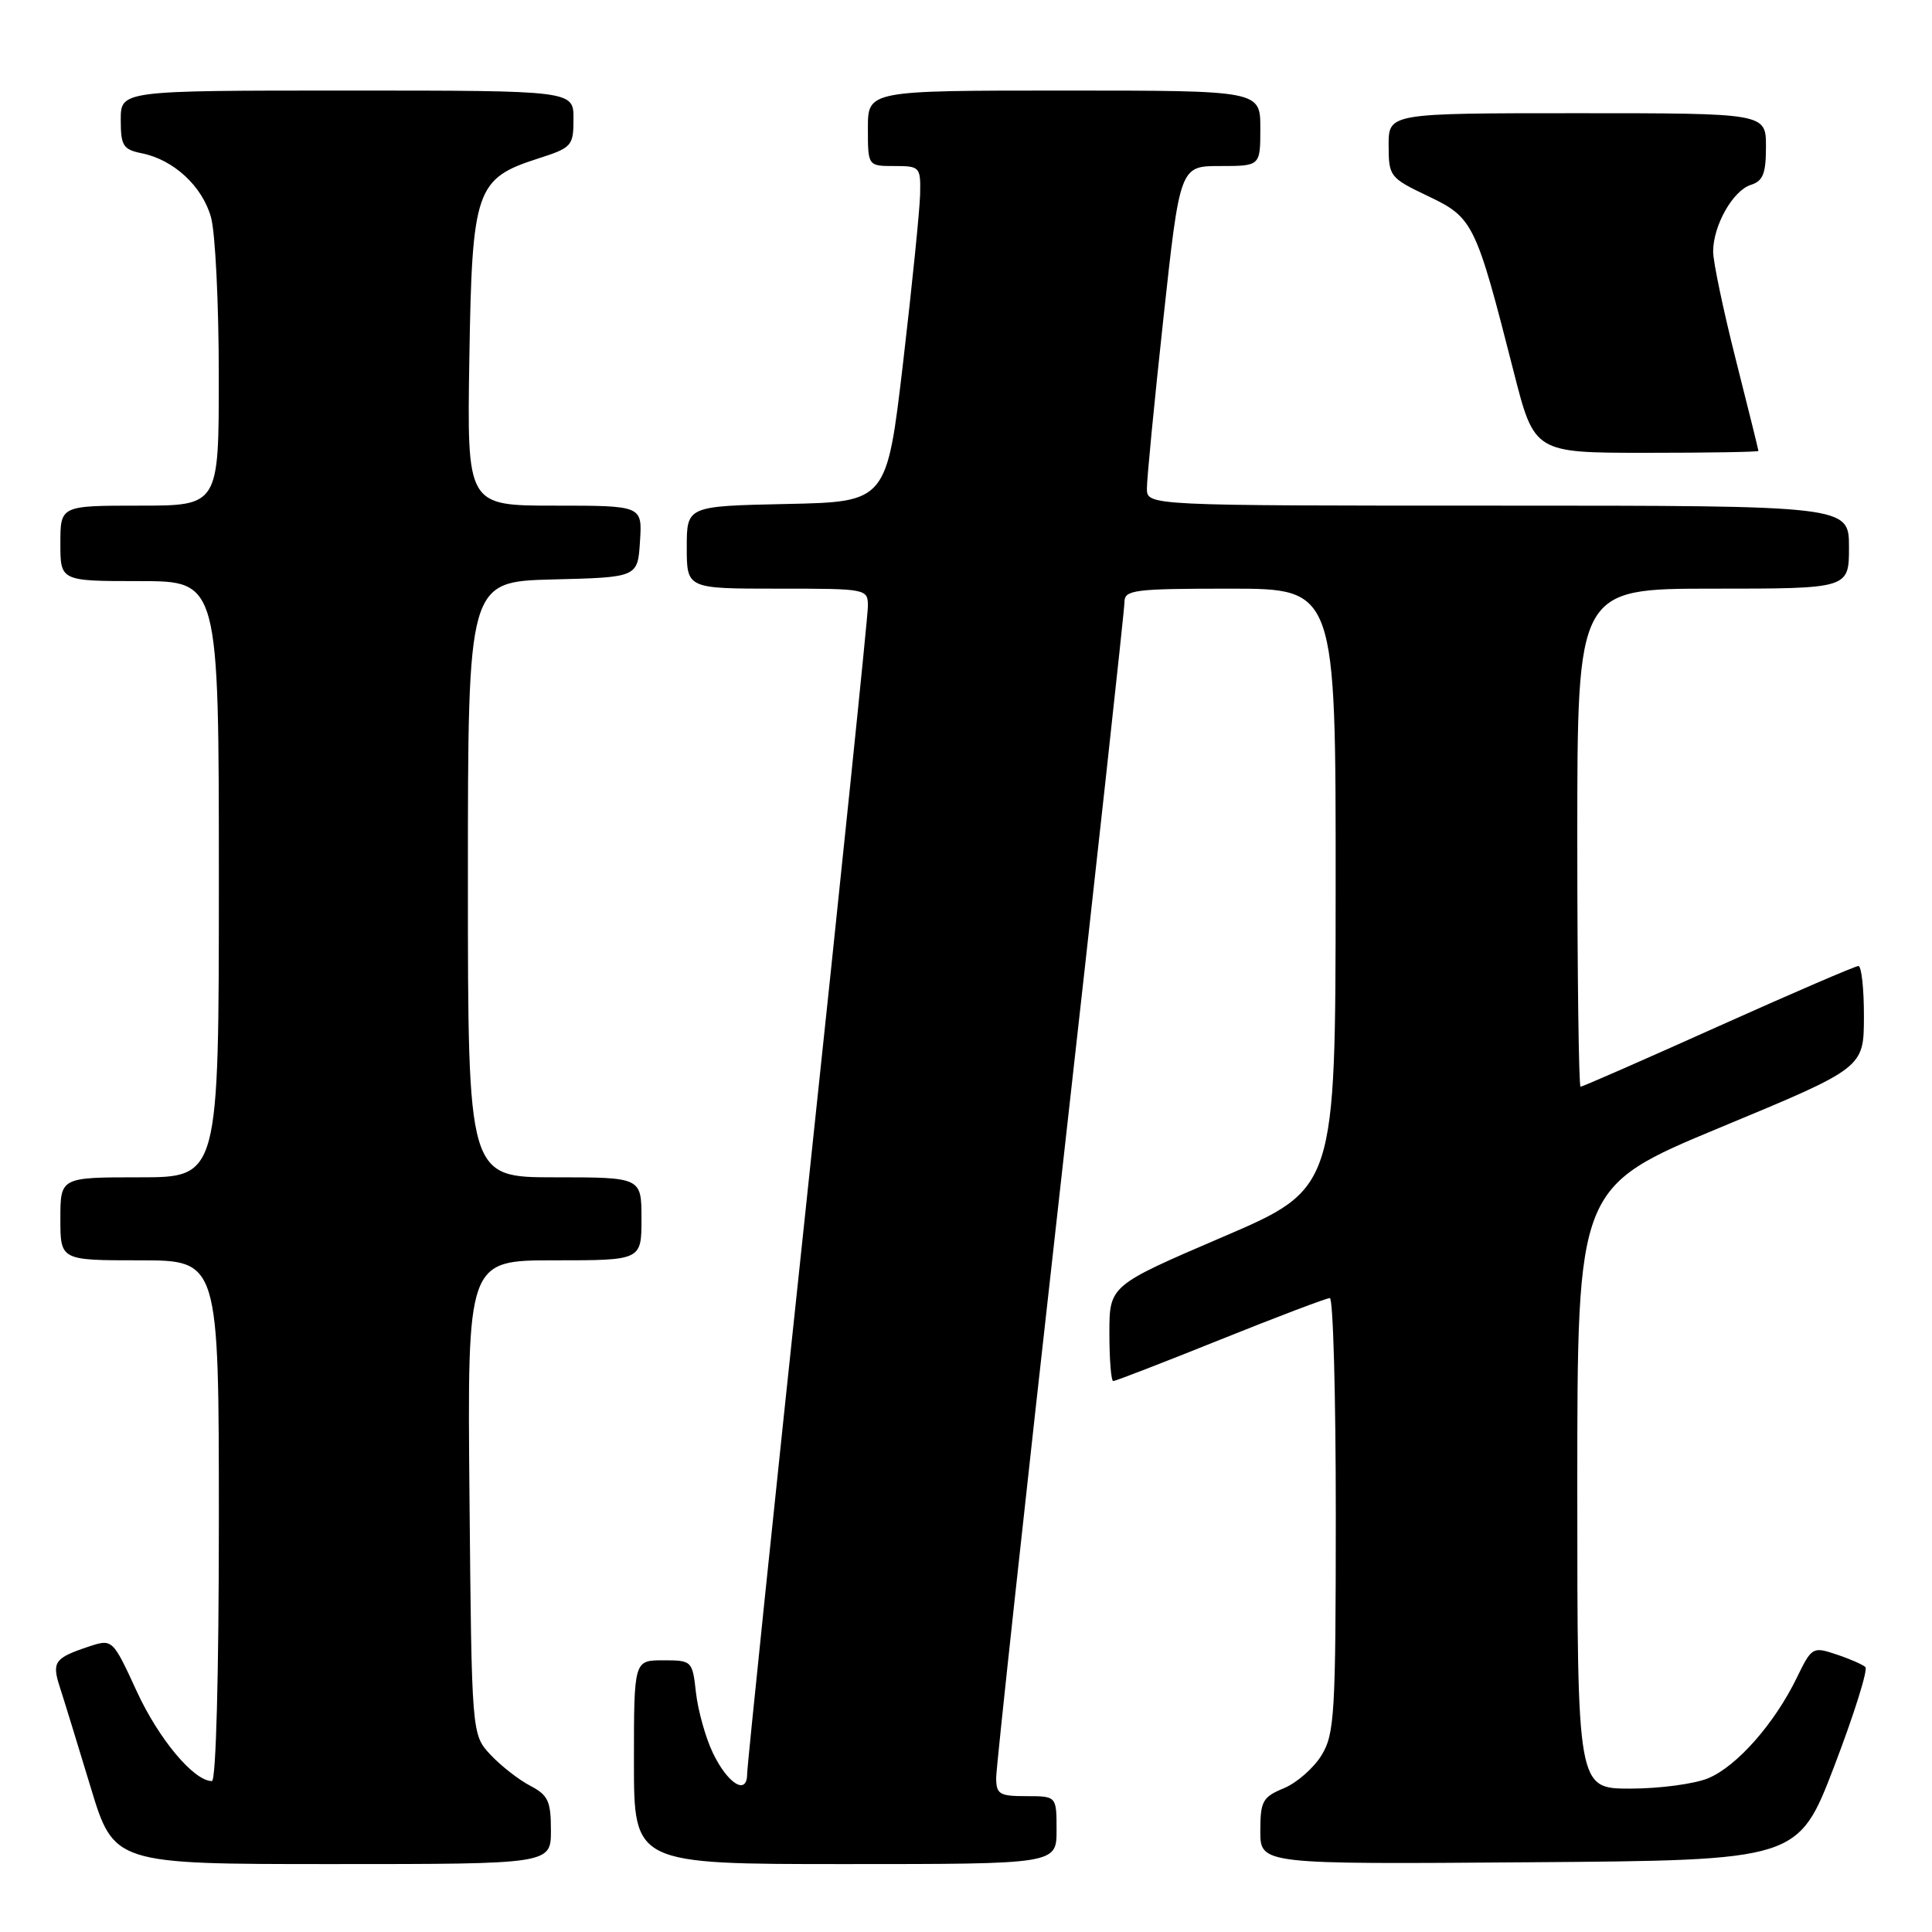 <?xml version="1.0" encoding="UTF-8" standalone="no"?>
<!DOCTYPE svg PUBLIC "-//W3C//DTD SVG 1.1//EN" "http://www.w3.org/Graphics/SVG/1.1/DTD/svg11.dtd" >
<svg xmlns="http://www.w3.org/2000/svg" xmlns:xlink="http://www.w3.org/1999/xlink" version="1.1" viewBox="0 0 256 256">
 <g >
 <path fill="currentColor"
d=" M 73.00 242.53 C 73.00 238.66 72.63 237.86 70.25 236.62 C 68.74 235.83 66.38 233.99 65.00 232.52 C 62.50 229.84 62.50 229.84 62.21 198.42 C 61.92 167.00 61.92 167.00 73.46 167.00 C 85.00 167.00 85.00 167.00 85.00 161.50 C 85.00 156.00 85.00 156.00 73.50 156.00 C 62.00 156.00 62.00 156.00 62.00 116.53 C 62.00 77.07 62.00 77.07 73.25 76.78 C 84.50 76.50 84.50 76.50 84.80 71.75 C 85.11 67.00 85.11 67.00 73.50 67.00 C 61.88 67.00 61.88 67.00 62.19 47.57 C 62.55 25.07 63.03 23.66 71.32 21.00 C 75.78 19.57 75.99 19.33 75.99 15.75 C 76.00 12.00 76.00 12.00 46.00 12.00 C 16.00 12.00 16.00 12.00 16.00 15.88 C 16.00 19.31 16.31 19.81 18.78 20.31 C 23.00 21.15 26.82 24.68 27.96 28.80 C 28.53 30.83 28.99 40.26 28.99 49.75 C 29.00 67.00 29.00 67.00 18.50 67.00 C 8.00 67.00 8.00 67.00 8.00 72.00 C 8.00 77.00 8.00 77.00 18.50 77.00 C 29.00 77.00 29.00 77.00 29.00 116.50 C 29.00 156.00 29.00 156.00 18.50 156.00 C 8.00 156.00 8.00 156.00 8.00 161.50 C 8.00 167.00 8.00 167.00 18.50 167.00 C 29.00 167.00 29.00 167.00 29.00 201.50 C 29.00 221.92 28.62 236.00 28.08 236.00 C 25.69 236.00 21.05 230.46 18.13 224.13 C 14.91 217.14 14.91 217.14 11.70 218.20 C 7.22 219.70 6.85 220.23 7.93 223.56 C 8.46 225.18 10.28 231.11 11.99 236.75 C 15.09 247.00 15.09 247.00 44.04 247.00 C 73.00 247.00 73.00 247.00 73.00 242.53 Z  M 140.00 242.50 C 140.00 238.00 140.00 238.00 136.00 238.00 C 132.41 238.00 132.00 237.75 132.00 235.53 C 132.00 234.17 135.82 198.96 140.50 157.29 C 145.18 115.63 149.00 80.74 149.00 79.77 C 149.00 78.16 150.28 78.00 163.00 78.00 C 177.00 78.00 177.00 78.00 176.98 117.75 C 176.96 157.50 176.96 157.50 161.98 163.92 C 147.00 170.35 147.00 170.35 147.00 176.67 C 147.00 180.15 147.23 183.00 147.51 183.00 C 147.79 183.00 154.19 180.53 161.72 177.50 C 169.26 174.47 175.78 172.00 176.21 172.00 C 176.65 172.00 177.00 184.94 177.00 200.75 C 176.99 227.11 176.84 229.76 175.11 232.58 C 174.08 234.27 171.83 236.24 170.12 236.95 C 167.30 238.12 167.00 238.66 167.00 242.63 C 167.00 247.03 167.00 247.03 202.63 246.76 C 238.27 246.50 238.27 246.50 243.06 234.00 C 245.69 227.12 247.54 221.22 247.17 220.89 C 246.80 220.55 245.06 219.79 243.30 219.21 C 240.19 218.17 240.06 218.25 238.08 222.32 C 235.14 228.37 230.15 234.04 226.36 235.62 C 224.55 236.38 219.90 237.00 216.03 237.00 C 209.00 237.00 209.00 237.00 209.00 197.13 C 209.00 157.27 209.00 157.27 227.98 149.38 C 246.96 141.50 246.96 141.50 246.98 134.75 C 246.99 131.04 246.66 128.00 246.25 128.00 C 245.84 128.00 237.48 131.60 227.68 136.00 C 217.89 140.40 209.67 144.00 209.43 144.00 C 209.20 144.00 209.00 129.15 209.00 111.00 C 209.00 78.00 209.00 78.00 227.00 78.00 C 245.00 78.00 245.00 78.00 245.00 72.50 C 245.00 67.00 245.00 67.00 198.50 67.00 C 152.00 67.00 152.00 67.00 151.97 64.75 C 151.96 63.51 152.94 53.39 154.15 42.25 C 156.35 22.00 156.35 22.00 161.67 22.00 C 167.00 22.00 167.00 22.00 167.00 17.00 C 167.00 12.00 167.00 12.00 141.00 12.00 C 115.00 12.00 115.00 12.00 115.00 17.00 C 115.00 22.00 115.00 22.00 118.50 22.00 C 121.89 22.00 122.00 22.11 121.92 25.75 C 121.87 27.81 120.86 37.83 119.67 48.00 C 117.50 66.50 117.50 66.50 104.25 66.78 C 91.00 67.06 91.00 67.06 91.00 72.53 C 91.00 78.00 91.00 78.00 103.00 78.00 C 114.92 78.00 115.00 78.01 115.00 80.35 C 115.00 81.64 111.40 116.55 107.00 157.94 C 102.60 199.32 99.00 234.03 99.00 235.06 C 99.00 237.98 96.40 236.36 94.43 232.21 C 93.48 230.21 92.49 226.65 92.22 224.29 C 91.75 220.06 91.69 220.00 87.87 220.00 C 84.00 220.00 84.00 220.00 84.00 233.50 C 84.00 247.00 84.00 247.00 112.00 247.00 C 140.00 247.00 140.00 247.00 140.00 242.50 Z  M 233.00 59.75 C 233.00 59.61 231.65 54.16 230.00 47.64 C 228.35 41.12 227.00 34.69 227.00 33.34 C 227.00 29.89 229.61 25.26 231.99 24.50 C 233.61 23.99 234.00 23.00 234.00 19.43 C 234.00 15.00 234.00 15.00 209.00 15.00 C 184.00 15.00 184.00 15.00 184.00 19.25 C 184.01 23.39 184.14 23.56 189.25 26.00 C 195.21 28.84 195.55 29.54 200.57 49.25 C 203.31 60.00 203.31 60.00 218.15 60.00 C 226.32 60.00 233.00 59.89 233.00 59.75 Z "/>
</g>
</svg>